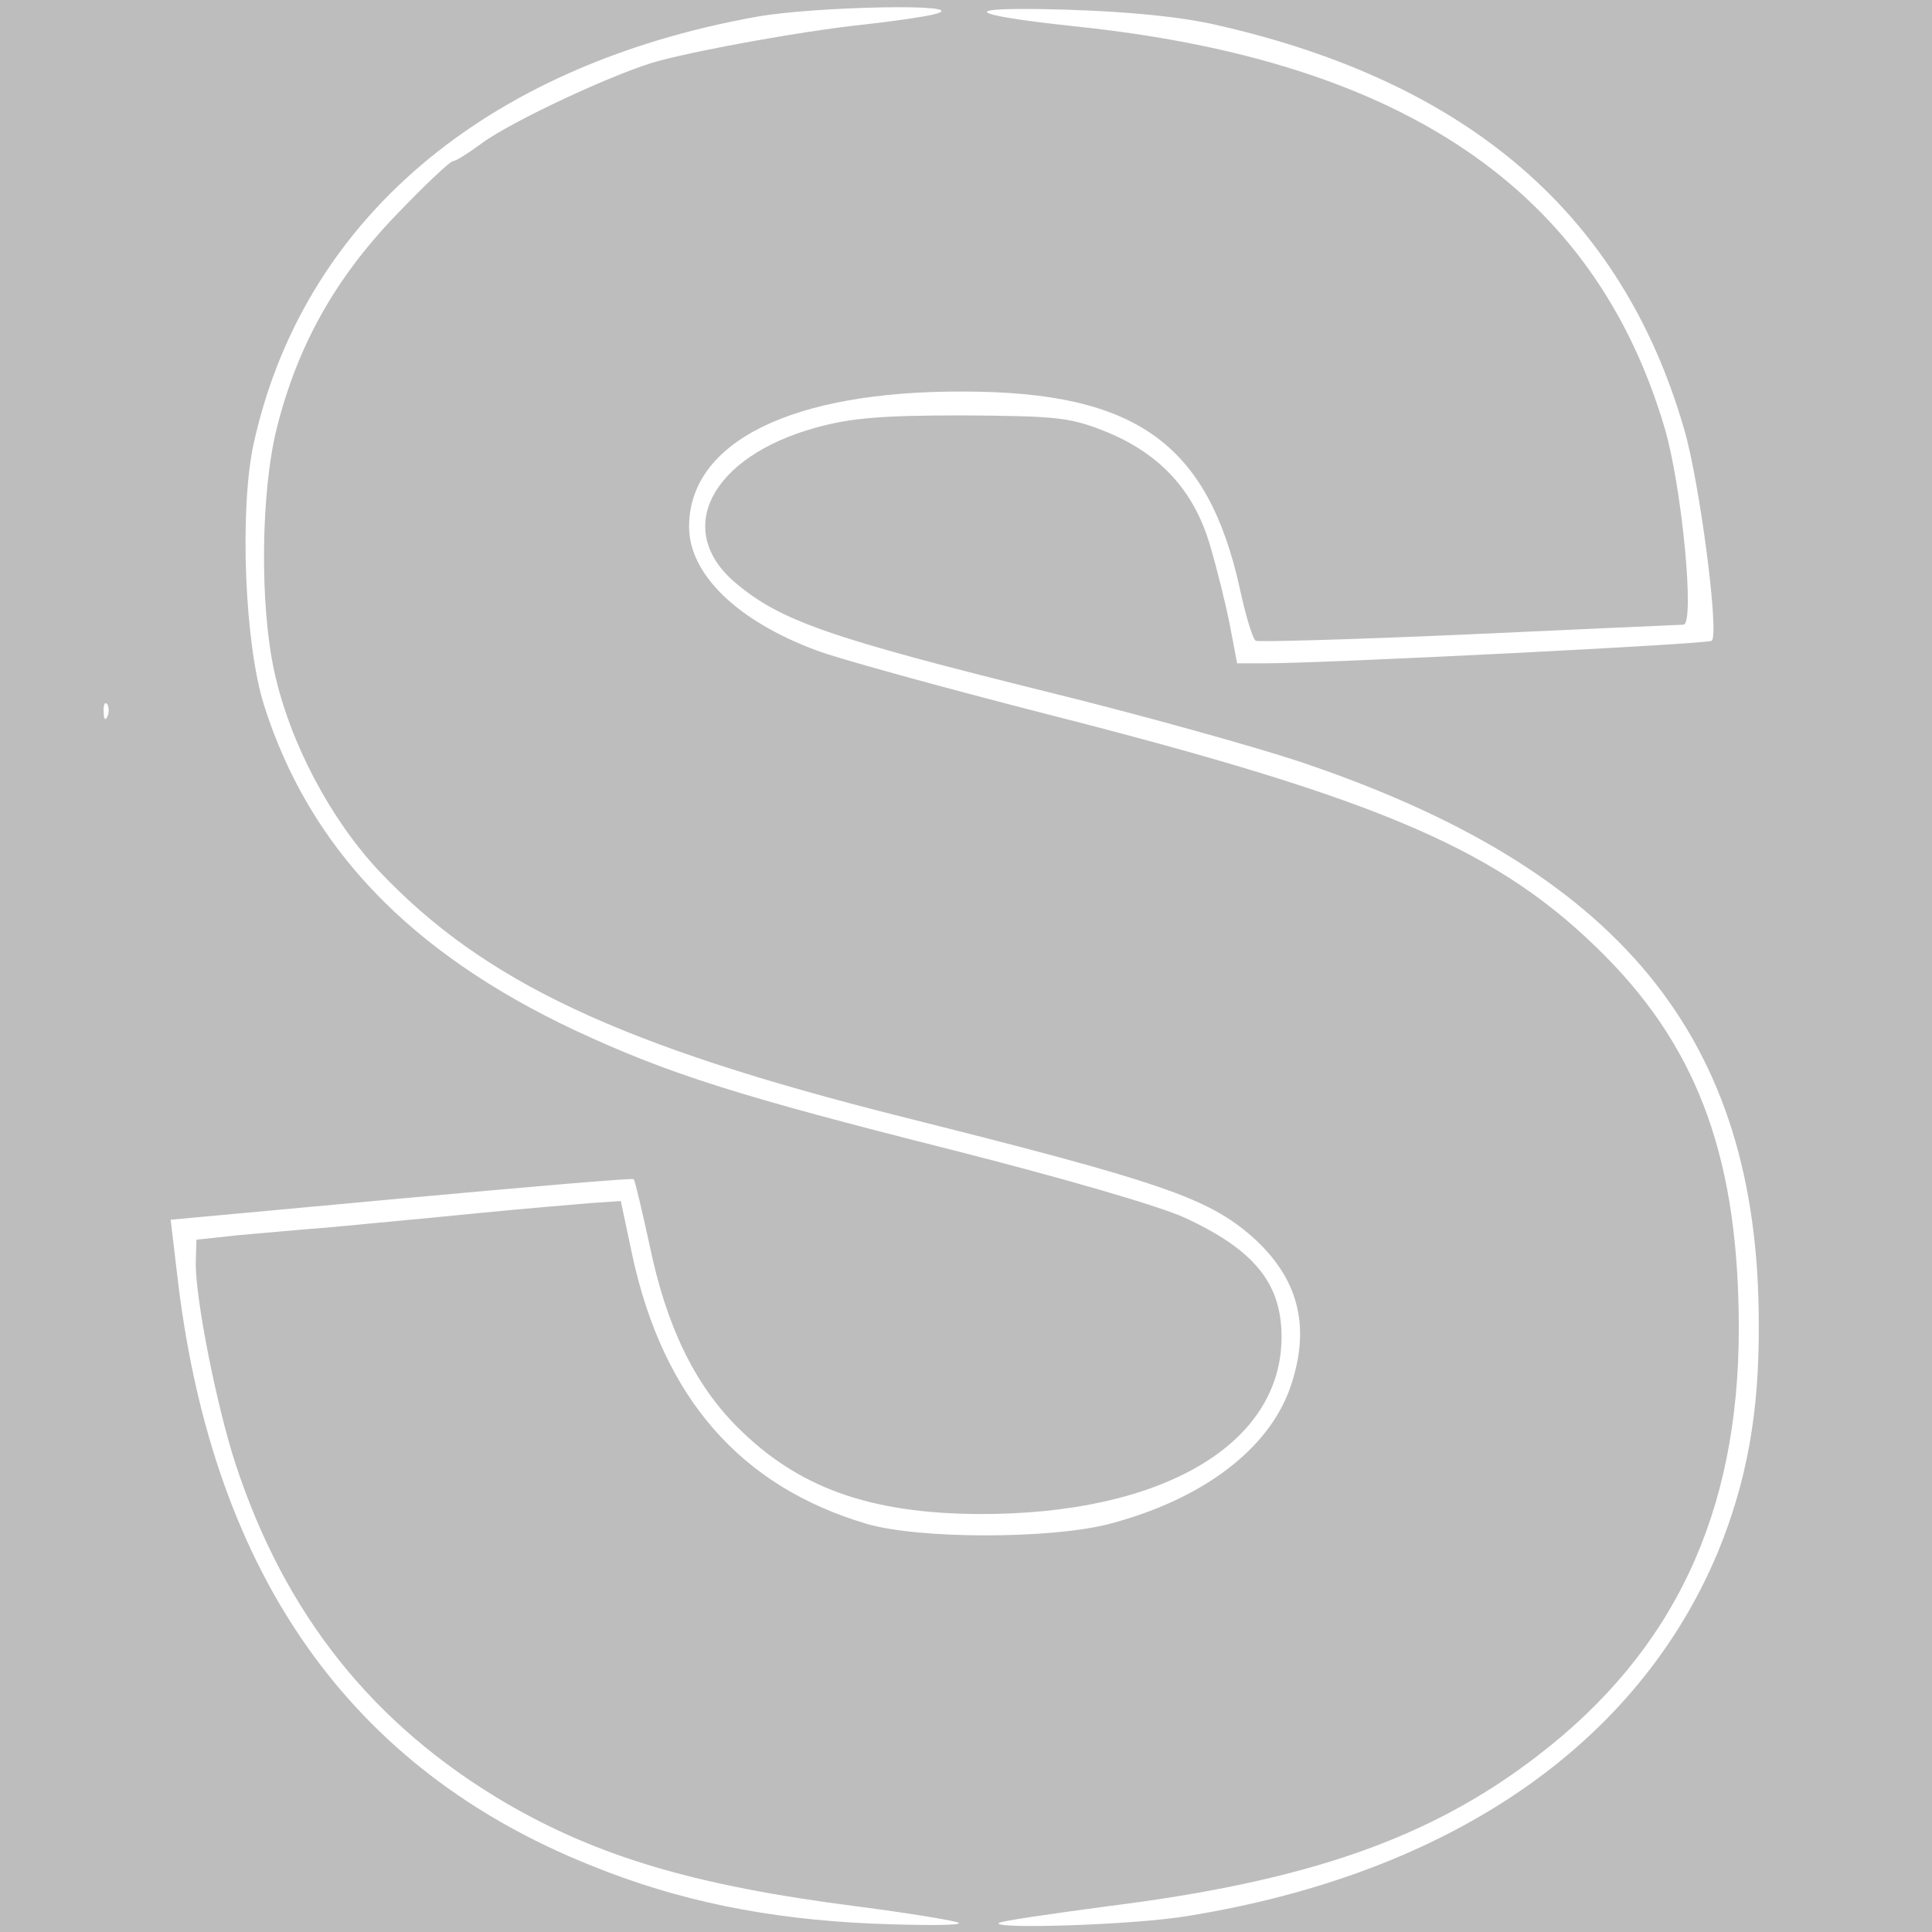  <svg  version="1.0" xmlns="http://www.w3.org/2000/svg"  width="300pt" height="300pt" viewBox="0 0 300 300"  preserveAspectRatio="xMidYMid meet">  <g transform="translate(0,300) scale(0.1,-0.1)" fill="#bdbdbd" stroke="none"> <path d="M0 1500 l0 -1500 1500 0 1500 0 0 1500 0 1500 -1500 0 -1500 0 0 -1500z m1455 1479 c-16 -5 -75 -13 -130 -19 -79 -9 -227 -35 -300 -54 -63 -16 -233 -95 -279 -130 -19 -14 -38 -26 -42 -26 -5 0 -45 -38 -90 -85 -94 -98 -152 -202 -184 -329 -25 -99 -27 -275 -4 -379 24 -110 87 -229 163 -310 163 -172 374 -271 811 -381 403 -101 475 -126 544 -186 72 -64 92 -139 60 -233 -33 -97 -137 -176 -284 -214 -92 -23 -294 -23 -375 1 -195 58 -315 195 -363 416 l-18 85 -45 -3 c-24 -2 -109 -9 -189 -17 -80 -8 -179 -17 -220 -21 -41 -3 -104 -9 -140 -12 l-65 -7 -1 -35 c-1 -56 33 -226 62 -314 77 -234 214 -405 420 -526 143 -83 293 -128 543 -160 85 -11 157 -23 160 -26 3 -4 -57 -4 -134 -1 -162 7 -302 35 -439 91 -371 149 -583 449 -639 901 l-12 101 358 33 c197 18 359 32 361 30 2 -2 13 -49 25 -104 26 -125 70 -215 136 -281 94 -94 205 -134 375 -135 284 -1 470 108 470 275 0 83 -42 135 -150 185 -39 18 -187 61 -360 105 -333 84 -441 118 -587 186 -257 121 -413 284 -483 505 -30 95 -38 299 -17 402 75 349 358 591 782 667 89 16 331 21 280 5z m435 -18 c391 -89 629 -295 725 -627 24 -81 55 -318 43 -329 -5 -5 -598 -35 -695 -35 l-42 0 -11 58 c-6 31 -20 88 -31 125 -25 86 -79 144 -165 178 -53 21 -75 23 -219 24 -126 0 -174 -4 -228 -19 -163 -45 -222 -159 -125 -241 70 -59 144 -85 491 -171 142 -35 313 -83 380 -105 502 -167 718 -430 718 -874 1 -140 -19 -246 -63 -354 -125 -300 -416 -500 -823 -566 -81 -14 -305 -21 -294 -11 3 3 79 14 169 26 312 39 502 106 668 234 211 162 312 376 312 663 0 259 -61 430 -206 577 -163 165 -343 243 -864 376 -168 43 -331 88 -362 100 -124 46 -198 119 -198 192 0 132 160 211 425 210 268 0 380 -80 430 -305 9 -42 20 -79 25 -82 4 -2 153 2 331 10 178 8 328 15 333 15 18 0 -2 213 -29 305 -109 369 -405 571 -915 624 -177 19 -184 31 -15 26 98 -3 179 -11 235 -24z m-1723 -1073 c-3 -8 -6 -5 -6 6 -1 11 2 17 5 13 3 -3 4 -12 1 -19z"/> </g> </svg> 
